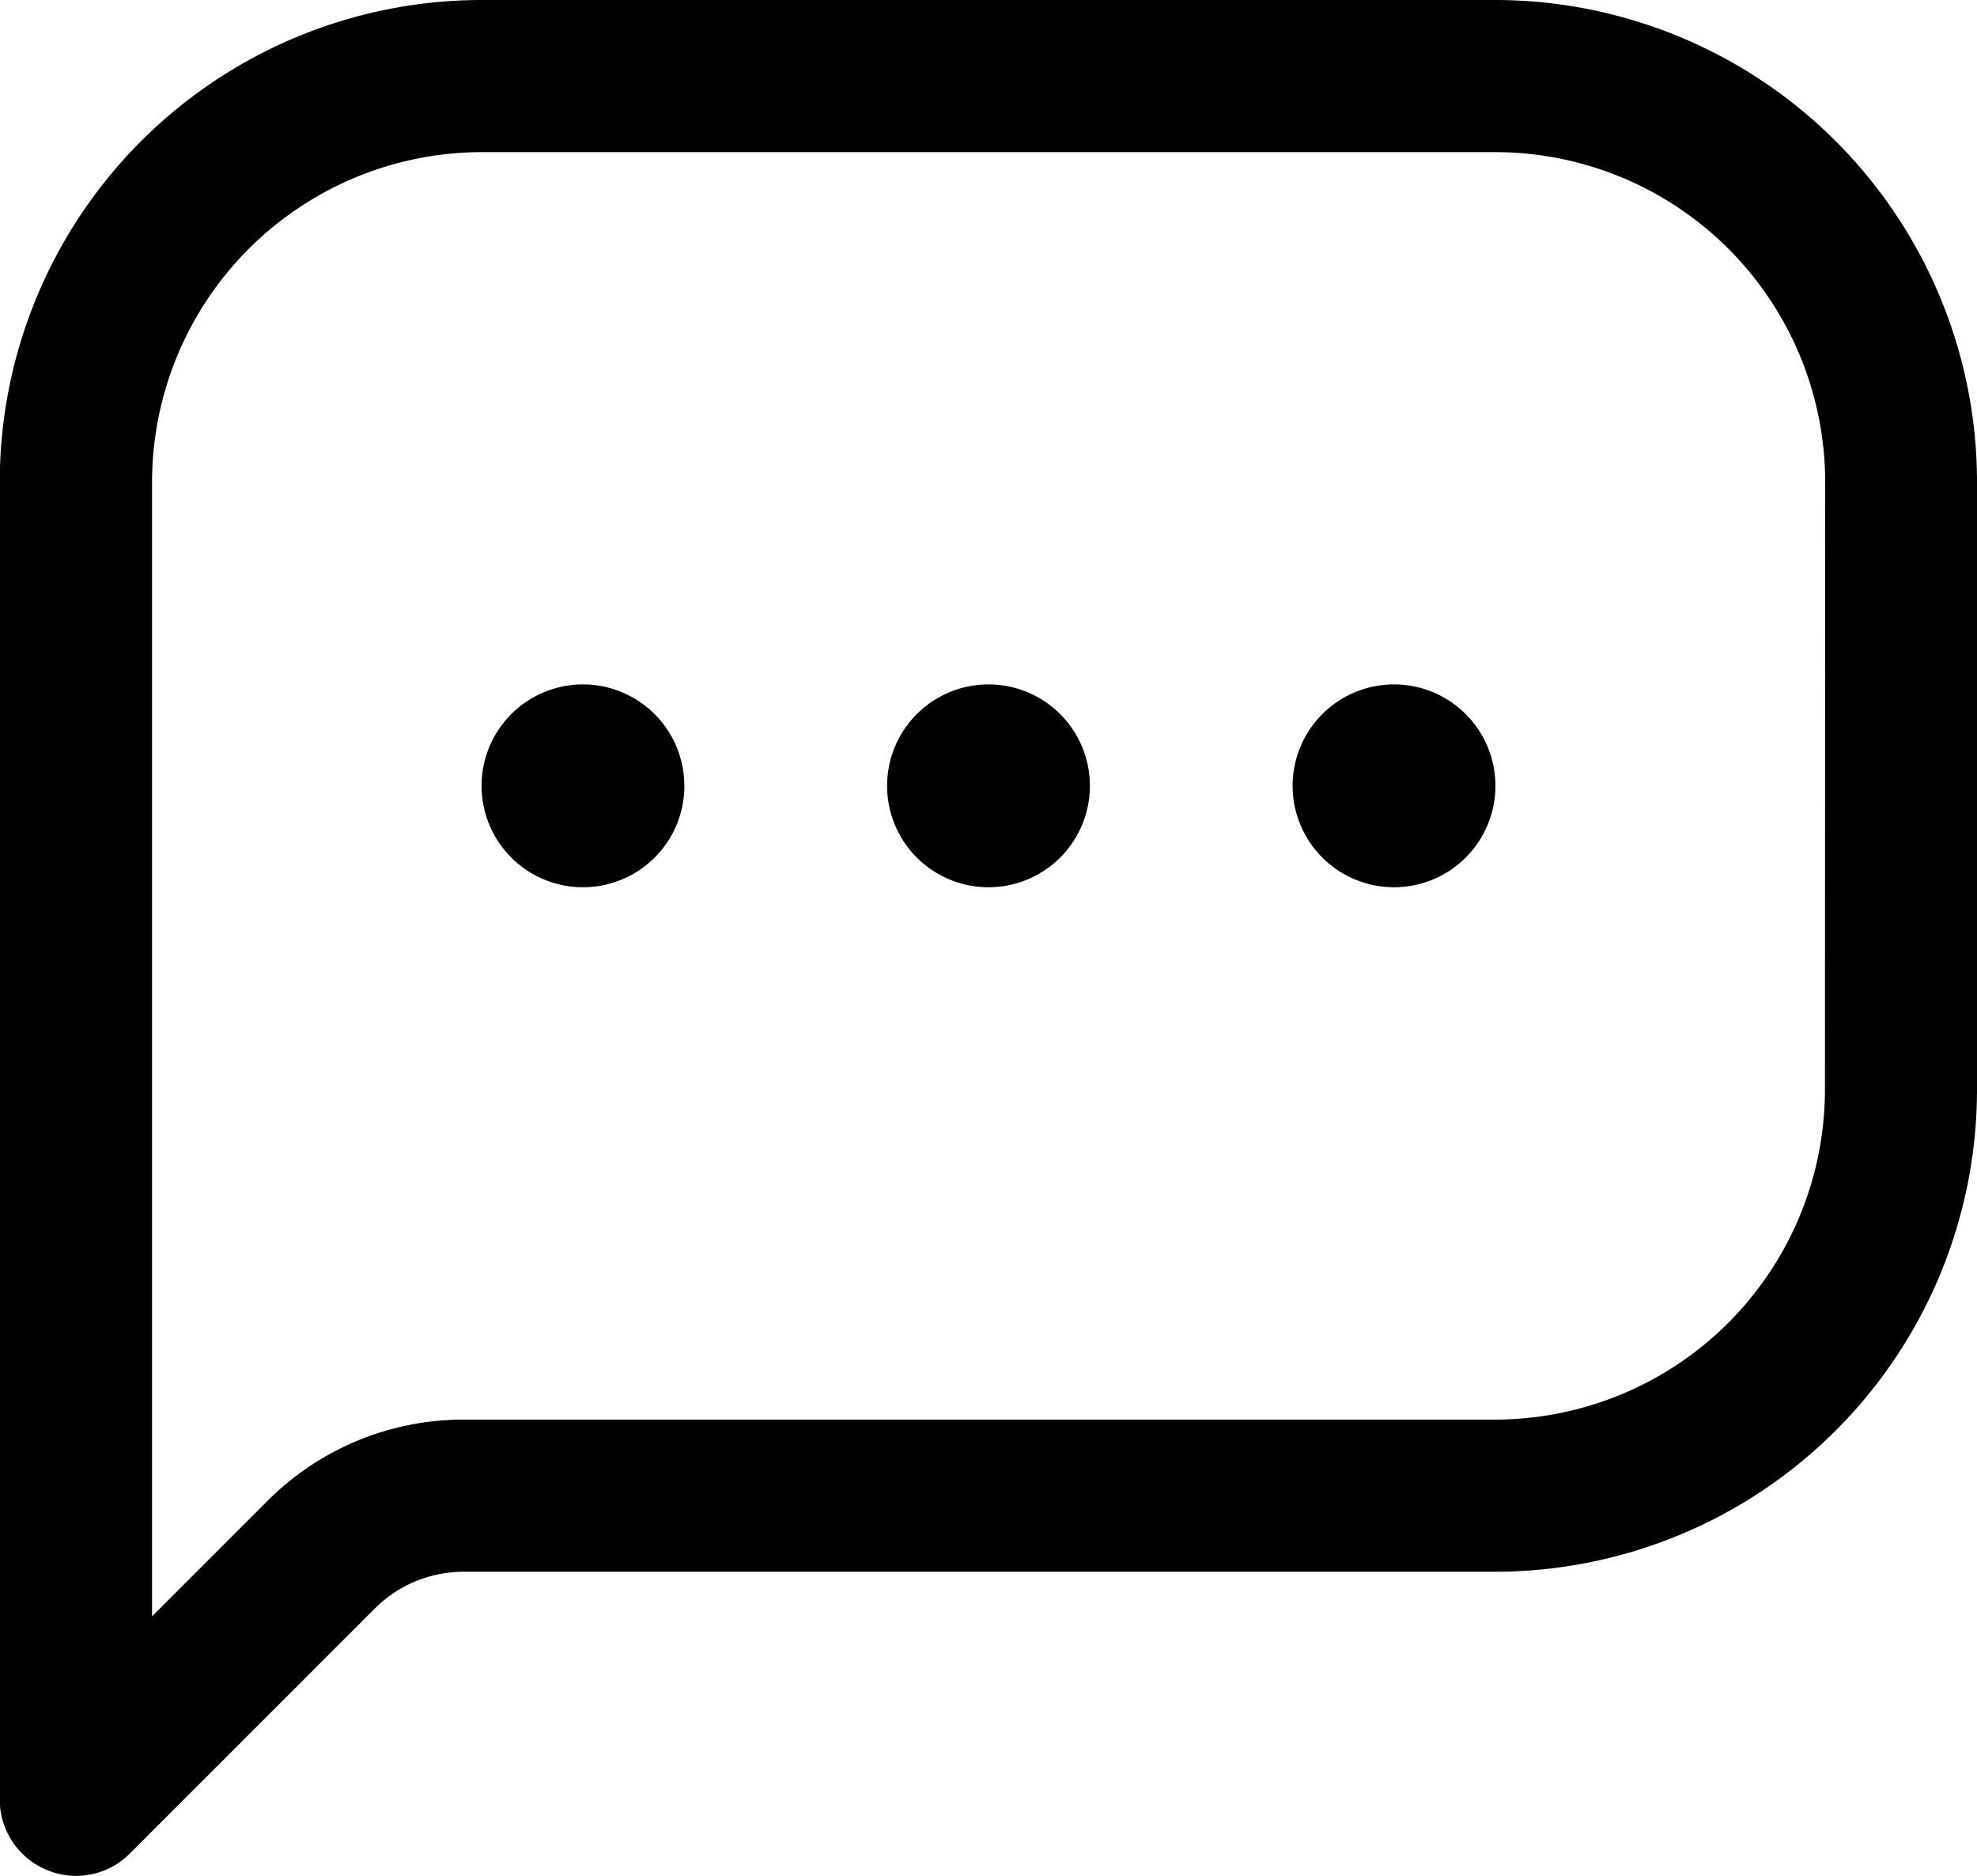 <svg xmlns="http://www.w3.org/2000/svg" width="33.532" height="31.813" viewBox="0 0 33.532 31.813"><path d="M470.614,1301.25h-17.2a8.178,8.178,0,0,0-8.168,8.168v22.354a1.29,1.29,0,0,0,.8,1.191,1.269,1.269,0,0,0,.494.1,1.284,1.284,0,0,0,.911-.378l4.151-4.151a2.136,2.136,0,0,1,1.52-.629h17.492a8.178,8.178,0,0,0,8.168-8.168v-10.317A8.178,8.178,0,0,0,470.614,1301.25Zm5.589,18.486a5.6,5.6,0,0,1-5.589,5.589h-17.49a4.7,4.7,0,0,0-3.345,1.386l-1.95,1.95v-19.242a5.6,5.6,0,0,1,5.589-5.589h17.2a5.6,5.6,0,0,1,5.589,5.589Zm-19.345-5.159a1.72,1.72,0,1,1-1.72-1.72A1.72,1.72,0,0,1,456.857,1314.577Zm6.878,0a1.72,1.72,0,1,1-1.72-1.72A1.72,1.72,0,0,1,463.736,1314.577Zm6.878,0a1.72,1.72,0,1,1-1.72-1.72A1.72,1.72,0,0,1,470.614,1314.577Z" transform="translate(-445.25 -1301.25)"></path></svg>